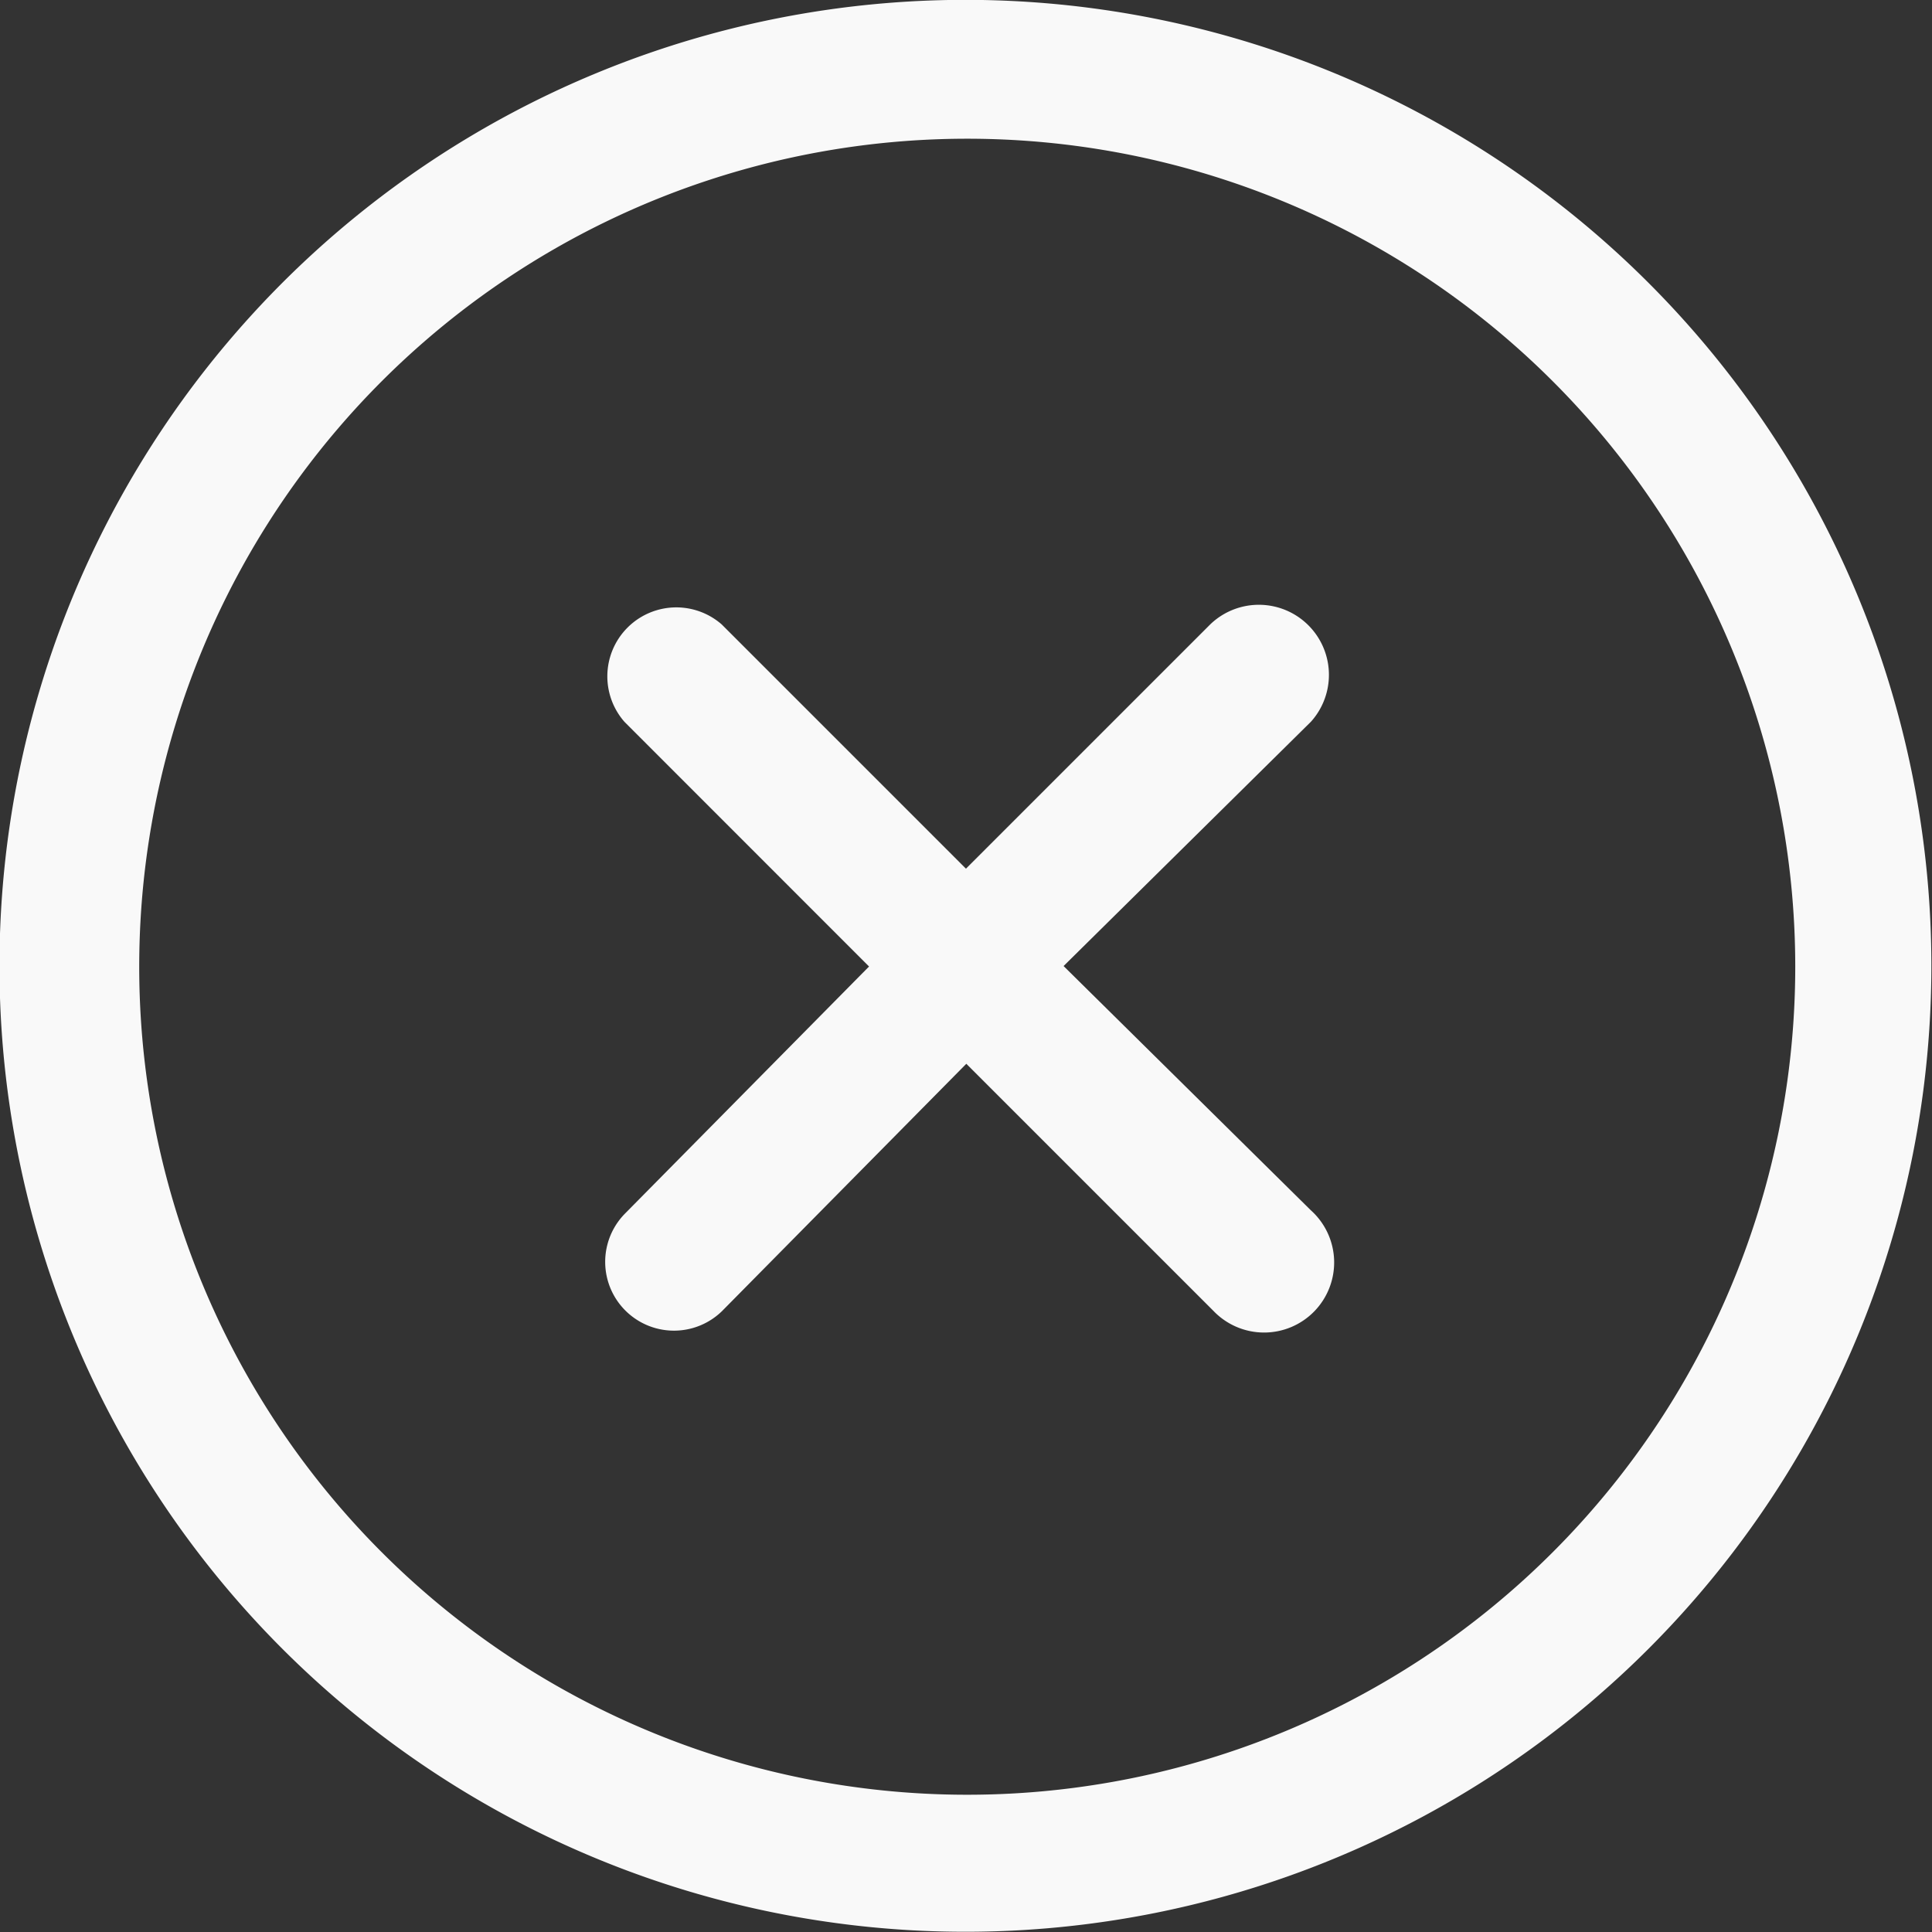 <?xml version="1.0" encoding="UTF-8" standalone="no"?>
<svg
   xmlns:dc="http://purl.org/dc/elements/1.1/"
   xmlns:cc="http://creativecommons.org/ns#"
   xmlns:rdf="http://www.w3.org/1999/02/22-rdf-syntax-ns#"
   xmlns:svg="http://www.w3.org/2000/svg"
   xmlns="http://www.w3.org/2000/svg"
   xmlns:sodipodi="http://sodipodi.sourceforge.net/DTD/sodipodi-0.dtd"
   xmlns:inkscape="http://www.inkscape.org/namespaces/inkscape"
   width="21.093"
   height="21.093"
   viewBox="0 0 21.093 21.093"
   version="1.1"
   id="svg4"
   sodipodi:docname="Layer 21.svg"
   inkscape:version="0.92.3 (2405546, 2018-03-11)">
  <rect x="0" y="0" width="21.093" height="21.093" fill="#333333" stroke="none"/>
  <defs
     id="defs8" />
  <sodipodi:namedview
     pagecolor="#ffffff"
     bordercolor="#666666"
     borderopacity="1"
     objecttolerance="10"
     gridtolerance="10"
     guidetolerance="10"
     inkscape:pageopacity="0"
     inkscape:pageshadow="2"
     inkscape:window-width="1366"
     inkscape:window-height="706"
     id="namedview6"
     showgrid="false"
     inkscape:zoom="11.188546"
     inkscape:cx="-3.977282"
     inkscape:cy="10.5465"
     inkscape:window-x="-8"
     inkscape:window-y="-8"
     inkscape:window-maximized="1"
     inkscape:current-layer="svg4" />
  <g
     id="Layer_22"
     data-name="Layer 22"
     transform="translate(-2.001 -2)"
     style="fill:#f9f9f9">
    <path
       id="Path_2273"
       data-name="Path 2273"
       d="M16.313,9.88l-2.7,2.667,2.7,2.667a.765.765,0,1,1-1.062,1.1l-2.7-2.7-2.667,2.7a.751.751,0,0,1-1.062-1.062l2.667-2.7L8.818,9.88A.753.753,0,0,1,9.88,8.817l2.667,2.667,2.667-2.667a.765.765,0,0,1,1.1,1.062ZM20,20A10.546,10.546,0,1,1,20,5.089,10.546,10.546,0,0,1,20,20ZM18.942,6.151a9.04,9.04,0,1,0,2.659,6.4,9.04,9.04,0,0,0-2.659-6.4Z"
       transform="translate(0)"
       style="fill:#f9f9f9" />
  </g>
</svg>
